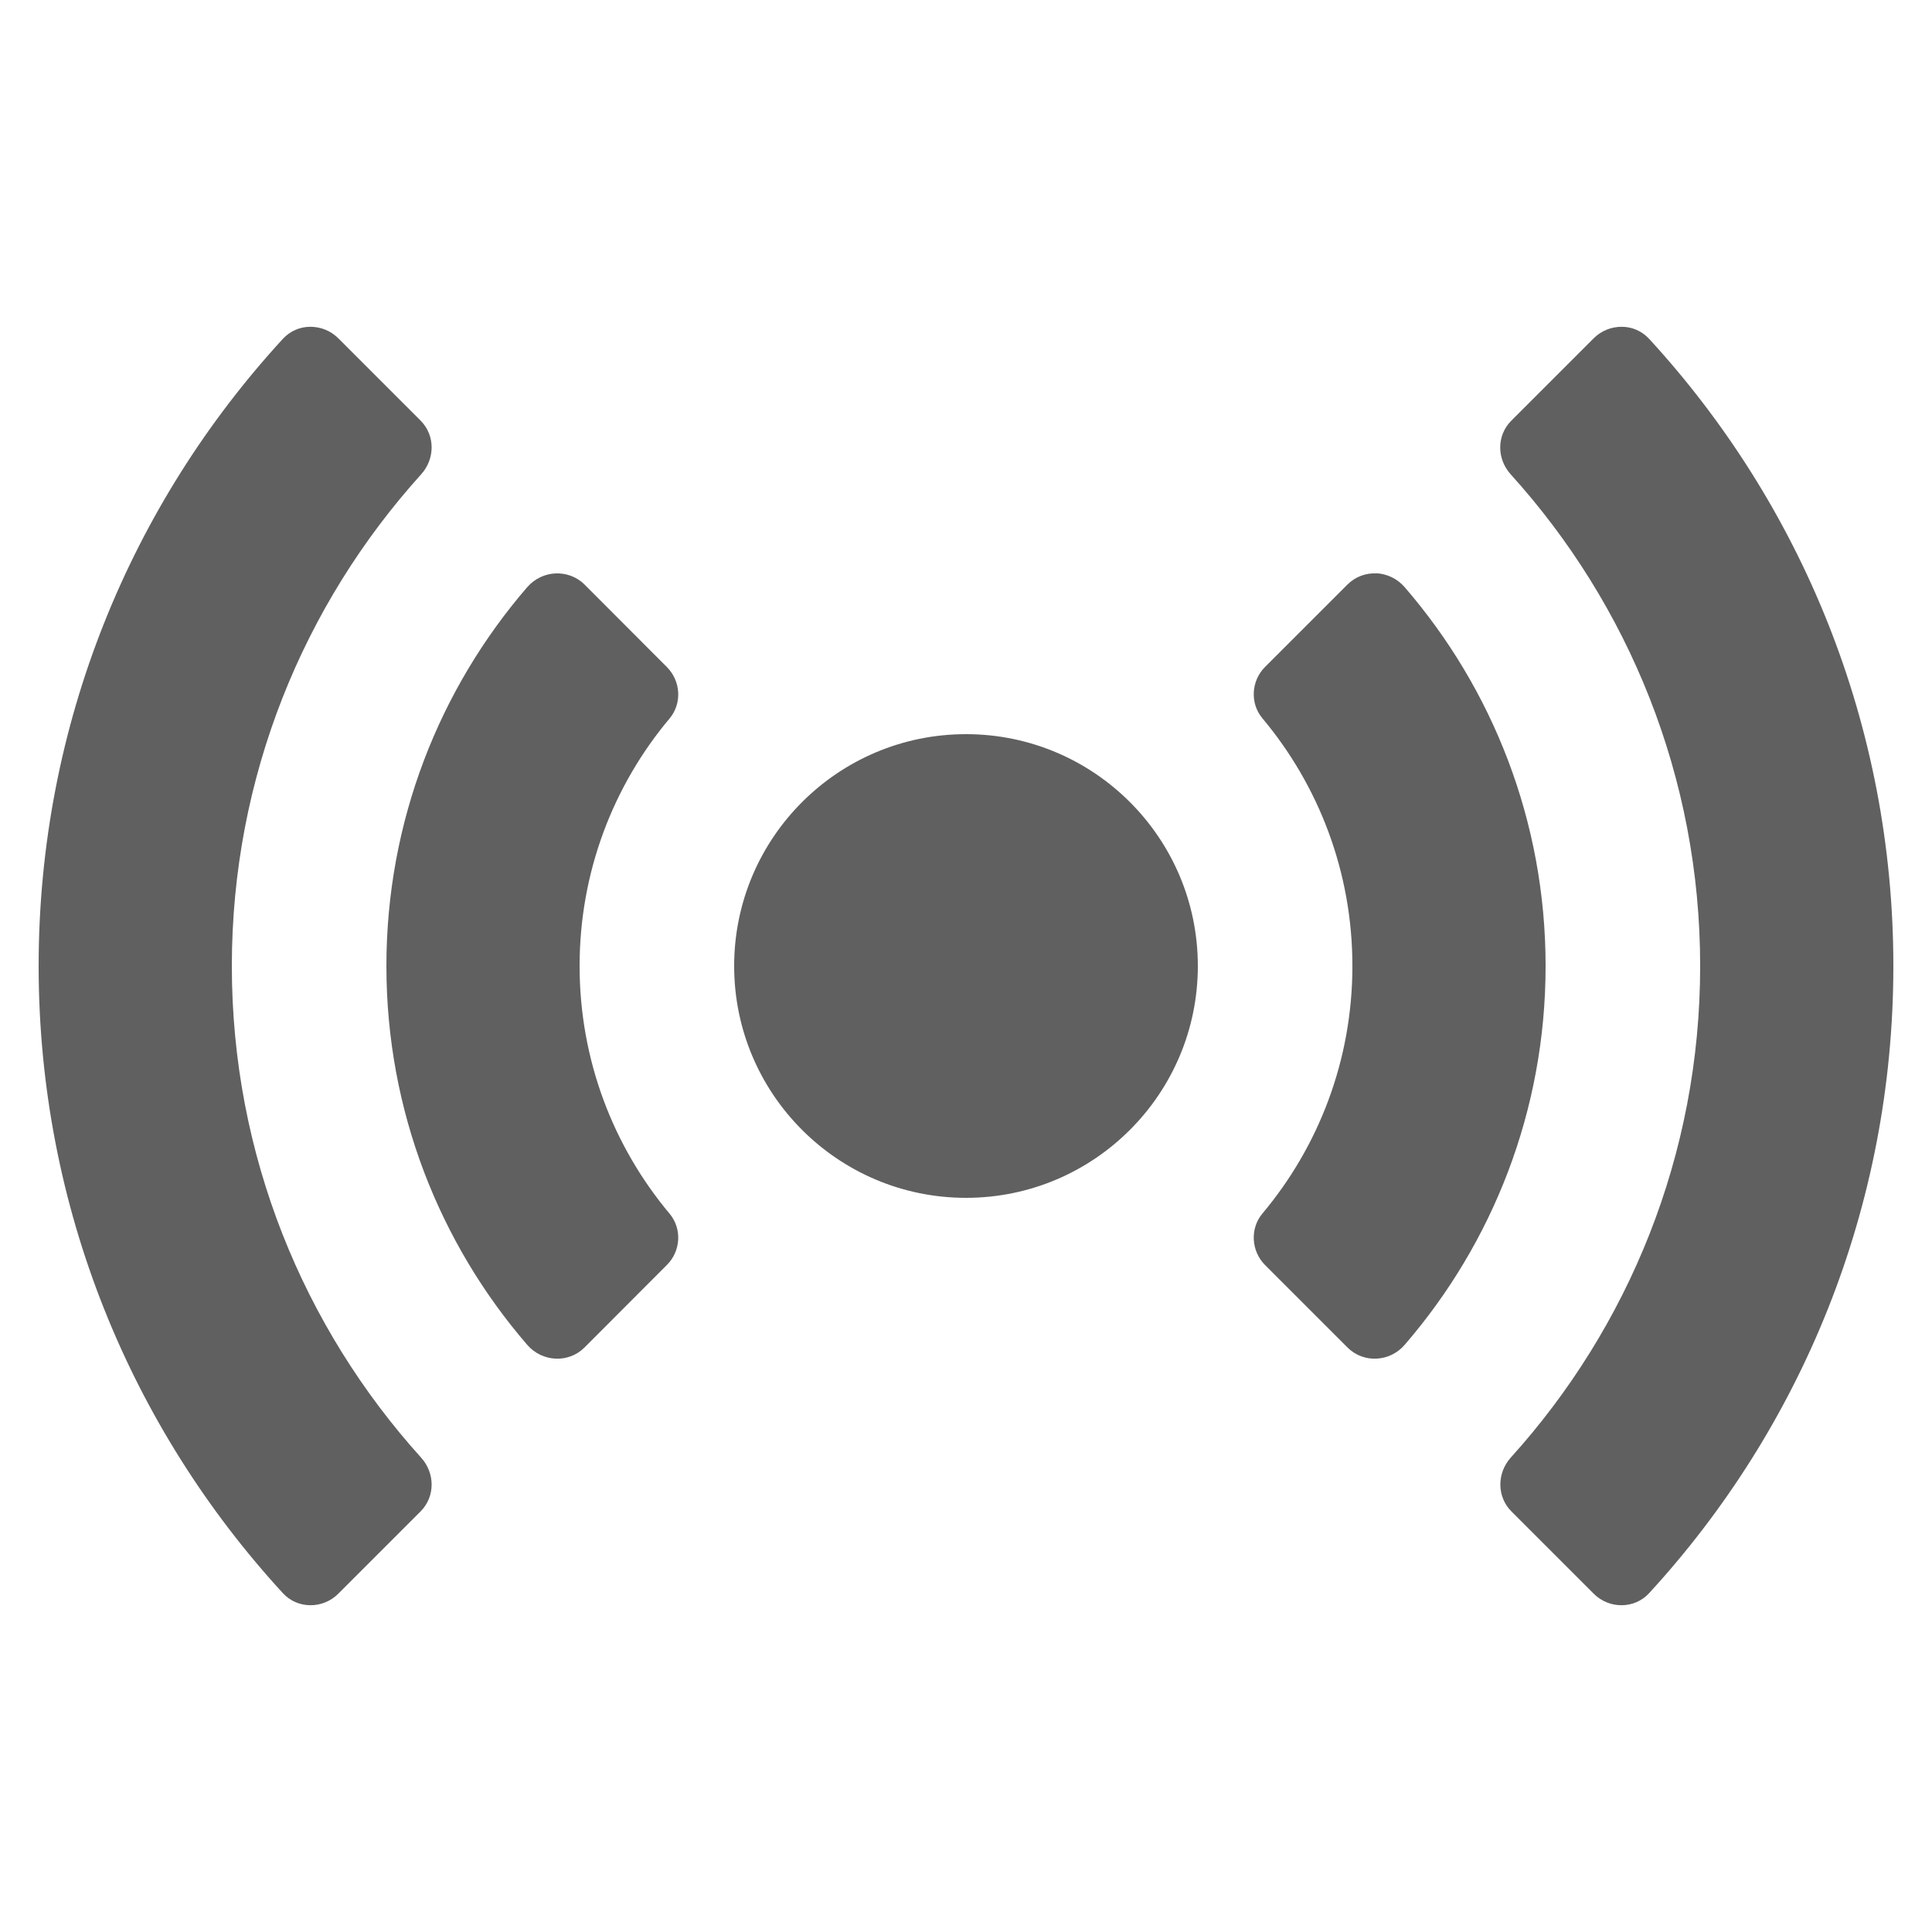 <?xml version="1.0" encoding="UTF-8"?>
<svg xmlns="http://www.w3.org/2000/svg" xmlns:xlink="http://www.w3.org/1999/xlink" viewBox="0 0 50 50" width="50px" height="50px">
<g id="surface36709334">
<path style=" stroke:none;fill-rule:nonzero;fill:rgb(37.647%,37.647%,37.647%);fill-opacity:1;" d="M 8.031 8.457 C 7.77 8.457 7.512 8.562 7.32 8.77 C 3.395 13.043 1 18.742 1 25 C 1 31.258 3.395 36.957 7.32 41.23 C 7.699 41.645 8.355 41.645 8.754 41.246 L 10.883 39.117 C 11.266 38.734 11.262 38.125 10.898 37.723 C 7.855 34.352 6 29.891 6 25 C 6 20.109 7.855 15.648 10.898 12.277 C 11.262 11.875 11.266 11.266 10.883 10.883 L 8.754 8.754 C 8.555 8.555 8.293 8.457 8.031 8.457 Z M 41.969 8.457 C 41.707 8.457 41.445 8.555 41.246 8.754 L 39.113 10.887 C 38.73 11.27 38.734 11.875 39.098 12.277 C 42.145 15.645 44 20.109 44 25 C 44 29.891 42.145 34.352 39.098 37.723 C 38.738 38.125 38.734 38.734 39.117 39.117 L 41.246 41.246 C 41.645 41.645 42.301 41.645 42.68 41.23 C 46.605 36.957 49 31.258 49 25 C 49 18.742 46.605 13.043 42.68 8.77 C 42.488 8.562 42.23 8.457 41.969 8.457 Z M 35.625 14.84 C 35.355 14.824 35.078 14.922 34.871 15.129 L 32.738 17.262 C 32.383 17.617 32.344 18.195 32.668 18.586 C 34.125 20.324 35 22.562 35 25 C 35 27.438 34.125 29.676 32.668 31.41 C 32.344 31.801 32.383 32.379 32.738 32.738 L 34.871 34.871 C 35.289 35.289 35.969 35.25 36.352 34.805 C 38.625 32.176 40 28.746 40 25 C 40 21.254 38.625 17.824 36.352 15.195 C 36.16 14.973 35.895 14.852 35.625 14.836 Z M 14.375 14.84 C 14.105 14.852 13.84 14.973 13.645 15.195 C 11.375 17.824 10 21.254 10 25 C 10 28.746 11.375 32.176 13.645 34.805 C 14.031 35.25 14.711 35.289 15.129 34.871 L 17.258 32.738 C 17.617 32.383 17.656 31.805 17.332 31.414 C 15.875 29.676 15 27.438 15 25 C 15 22.562 15.875 20.324 17.332 18.59 C 17.656 18.199 17.617 17.621 17.258 17.262 L 15.129 15.129 C 14.922 14.922 14.645 14.828 14.375 14.84 Z M 25 19 C 21.688 19 19 21.688 19 25 C 19 28.312 21.688 31 25 31 C 28.312 31 31 28.312 31 25 C 31 21.688 28.312 19 25 19 Z M 25 19 "/>
</g>
</svg>
